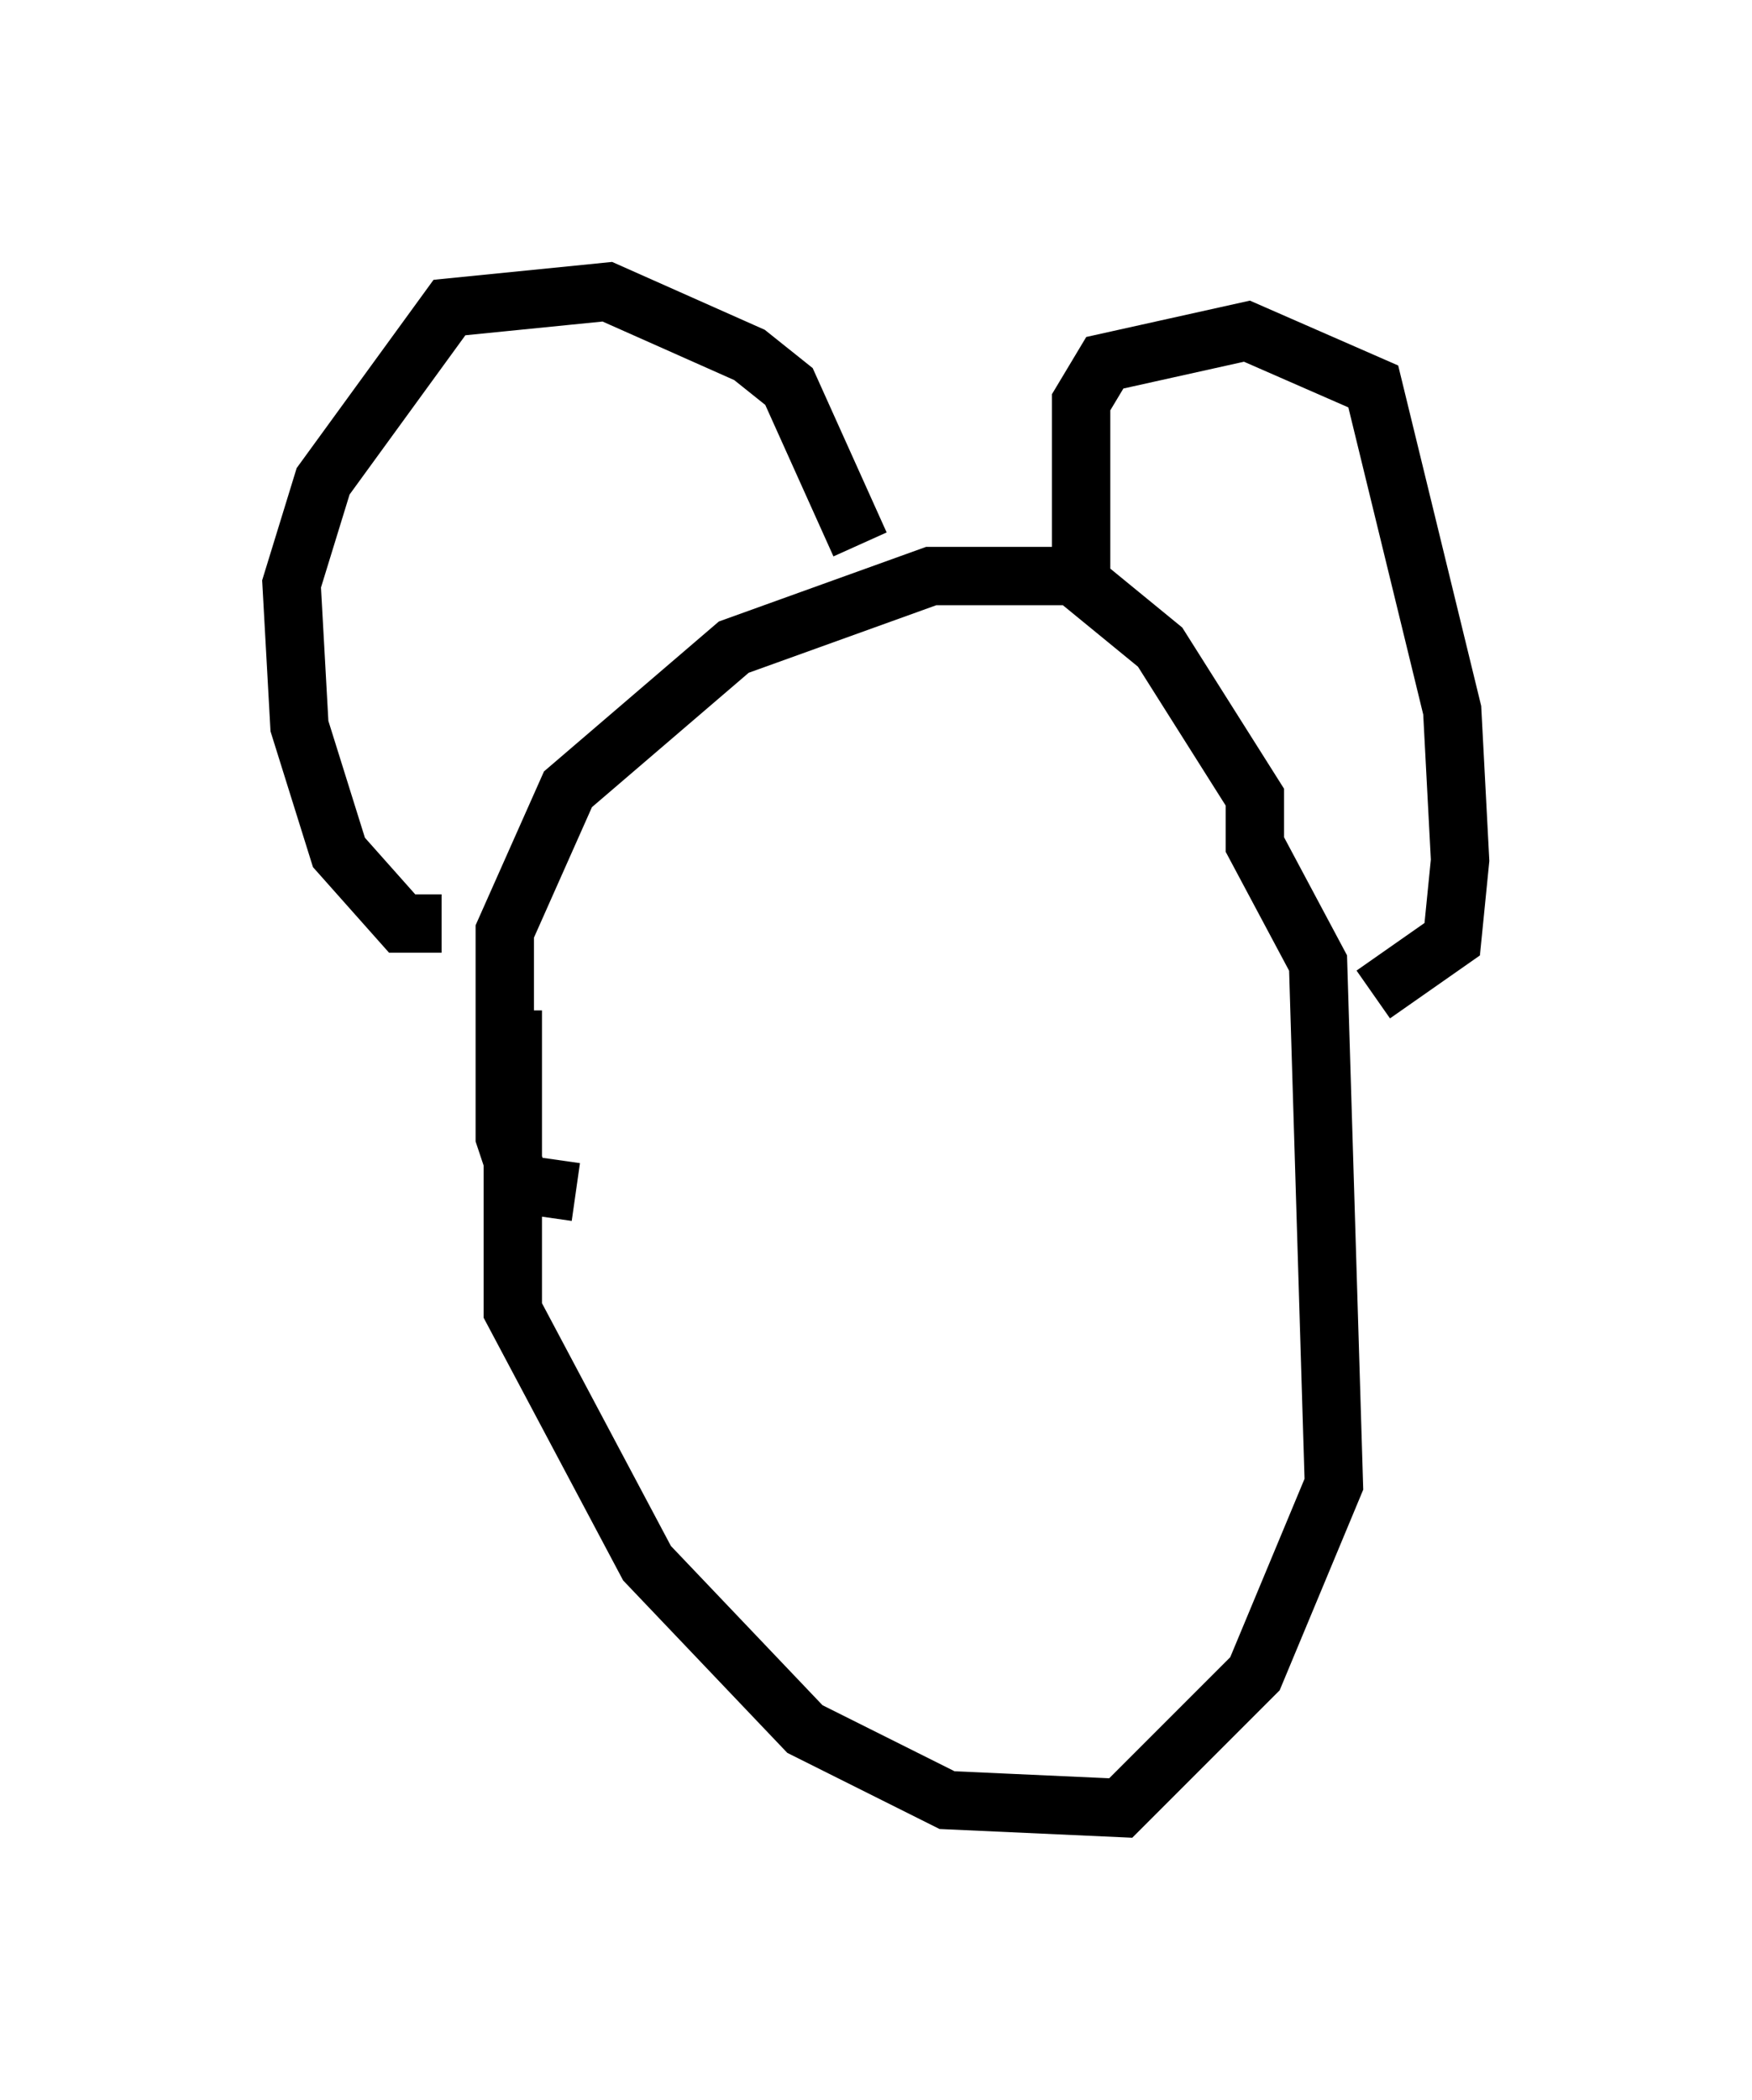 <?xml version="1.0" encoding="utf-8" ?>
<svg baseProfile="full" height="35.981" version="1.1" width="30.027" xmlns="http://www.w3.org/2000/svg" xmlns:ev="http://www.w3.org/2001/xml-events" xmlns:xlink="http://www.w3.org/1999/xlink"><defs /><rect fill="white" height="35.981" width="30.027" x="0" y="0" /><path d="M10.683, 15.555 m-1.894, 1.759 l0.0, 5.142 2.3, 4.33 l2.706, 2.842 2.436, 1.218 l2.977, 0.135 2.3, -2.3 l1.353, -3.248 -0.271, -8.931 l-1.083, -2.03 0.0, -0.812 l-1.624, -2.571 -1.488, -1.218 l-2.436, 0.0 -3.383, 1.218 l-2.842, 2.436 -1.083, 2.436 l0.0, 3.518 0.271, 0.812 l0.947, 0.135 m-2.3, -4.601 l-0.677, 0.0 -1.083, -1.218 l-0.677, -2.165 -0.135, -2.436 l0.541, -1.759 2.165, -2.977 l2.706, -0.271 2.436, 1.083 l0.677, 0.541 1.218, 2.706 m3.789, 0.812 l0.0, -3.248 0.406, -0.677 l2.436, -0.541 2.165, 0.947 l1.353, 5.548 0.135, 2.571 l-0.135, 1.353 -1.353, 0.947 " fill="none" stroke="black" stroke-width="1" /></svg>